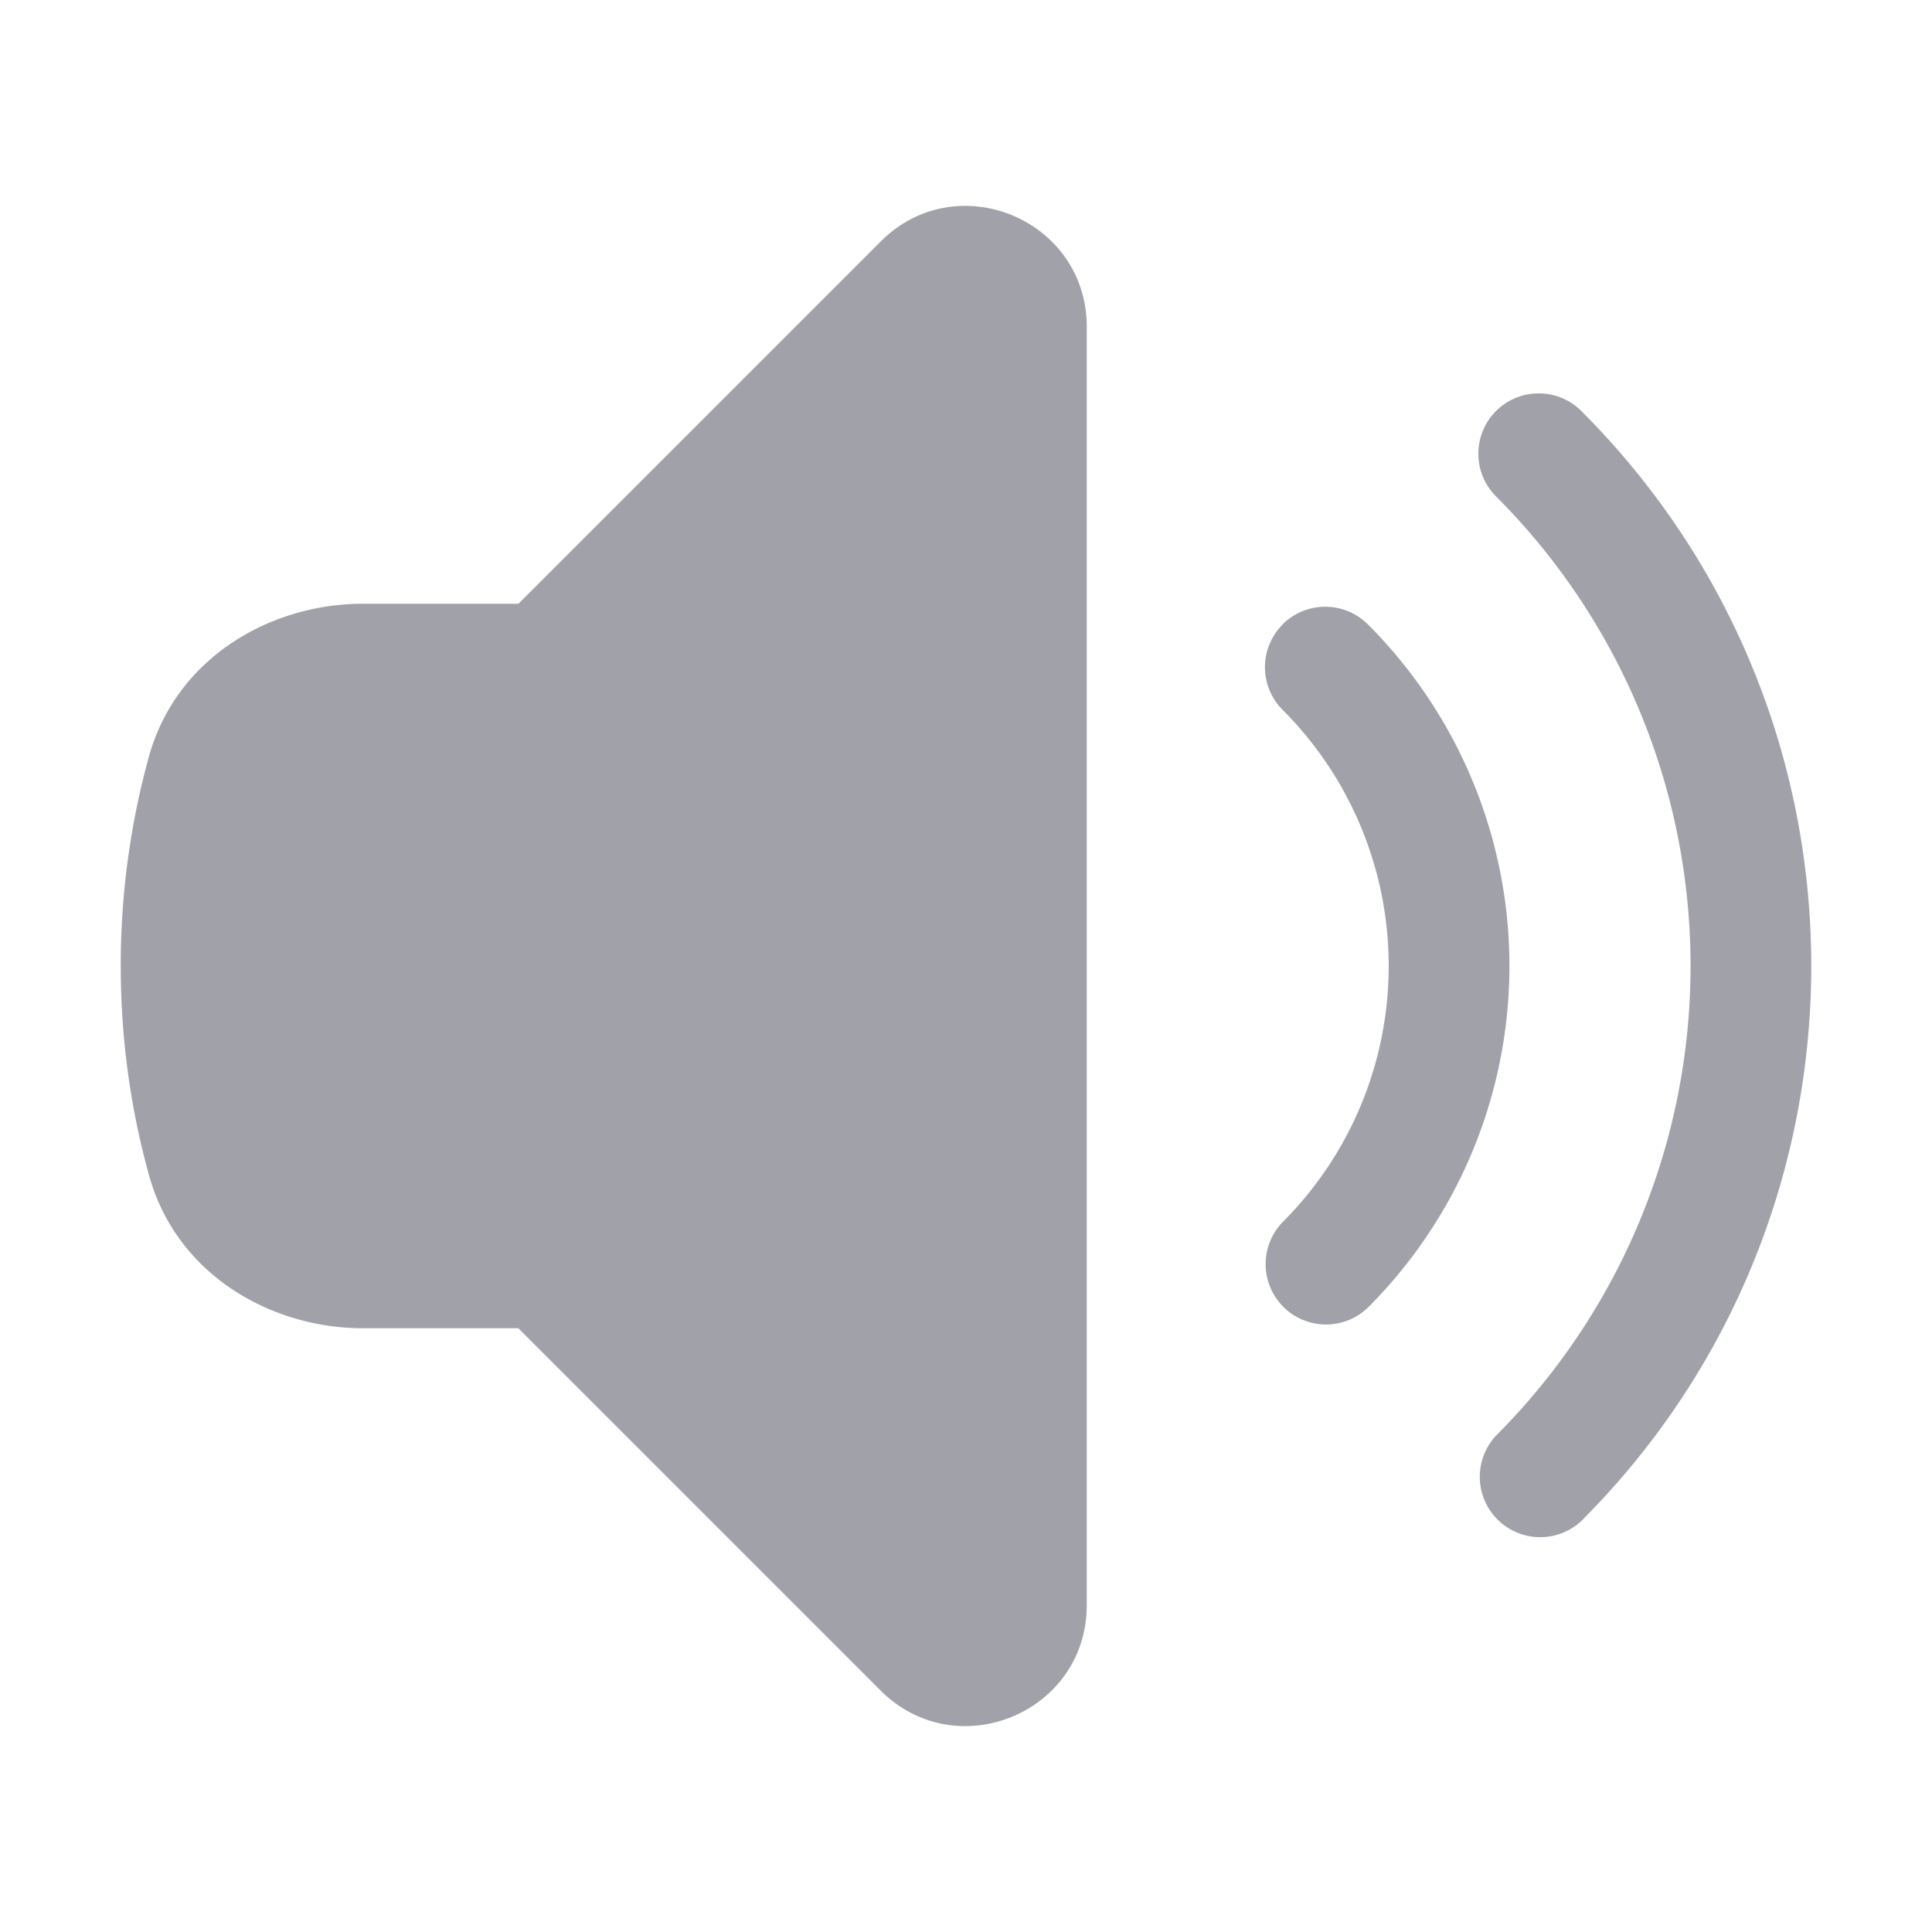 <svg xmlns="http://www.w3.org/2000/svg" viewBox="0 0 24 24" fill="#a1a1aa" class="size-6">
    <path d="M13.5 4.06c0-1.336-1.616-2.005-2.56-1.06l-4.5 4.5H4.508c-1.141 0-2.318.664-2.66 1.905A9.76 9.76 0 0 0 1.5 12c0 .898.121 1.768.35 2.595.341 1.24 1.518 1.905 2.659 1.905h1.93l4.5 4.5c.945.945 2.561.276 2.561-1.06V4.06ZM18.584 5.106a.75.75 0 0 1 1.06 0c3.808 3.807 3.808 9.98 0 13.788a.75.75 0 0 1-1.06-1.06 8.25 8.25 0 0 0 0-11.668.75.75 0 0 1 0-1.06Z" />
    <path d="M15.932 7.757a.75.75 0 0 1 1.061 0 6 6 0 0 1 0 8.486.75.75 0 0 1-1.06-1.061 4.5 4.5 0 0 0 0-6.364.75.75 0 0 1 0-1.06Z" />
</svg>
